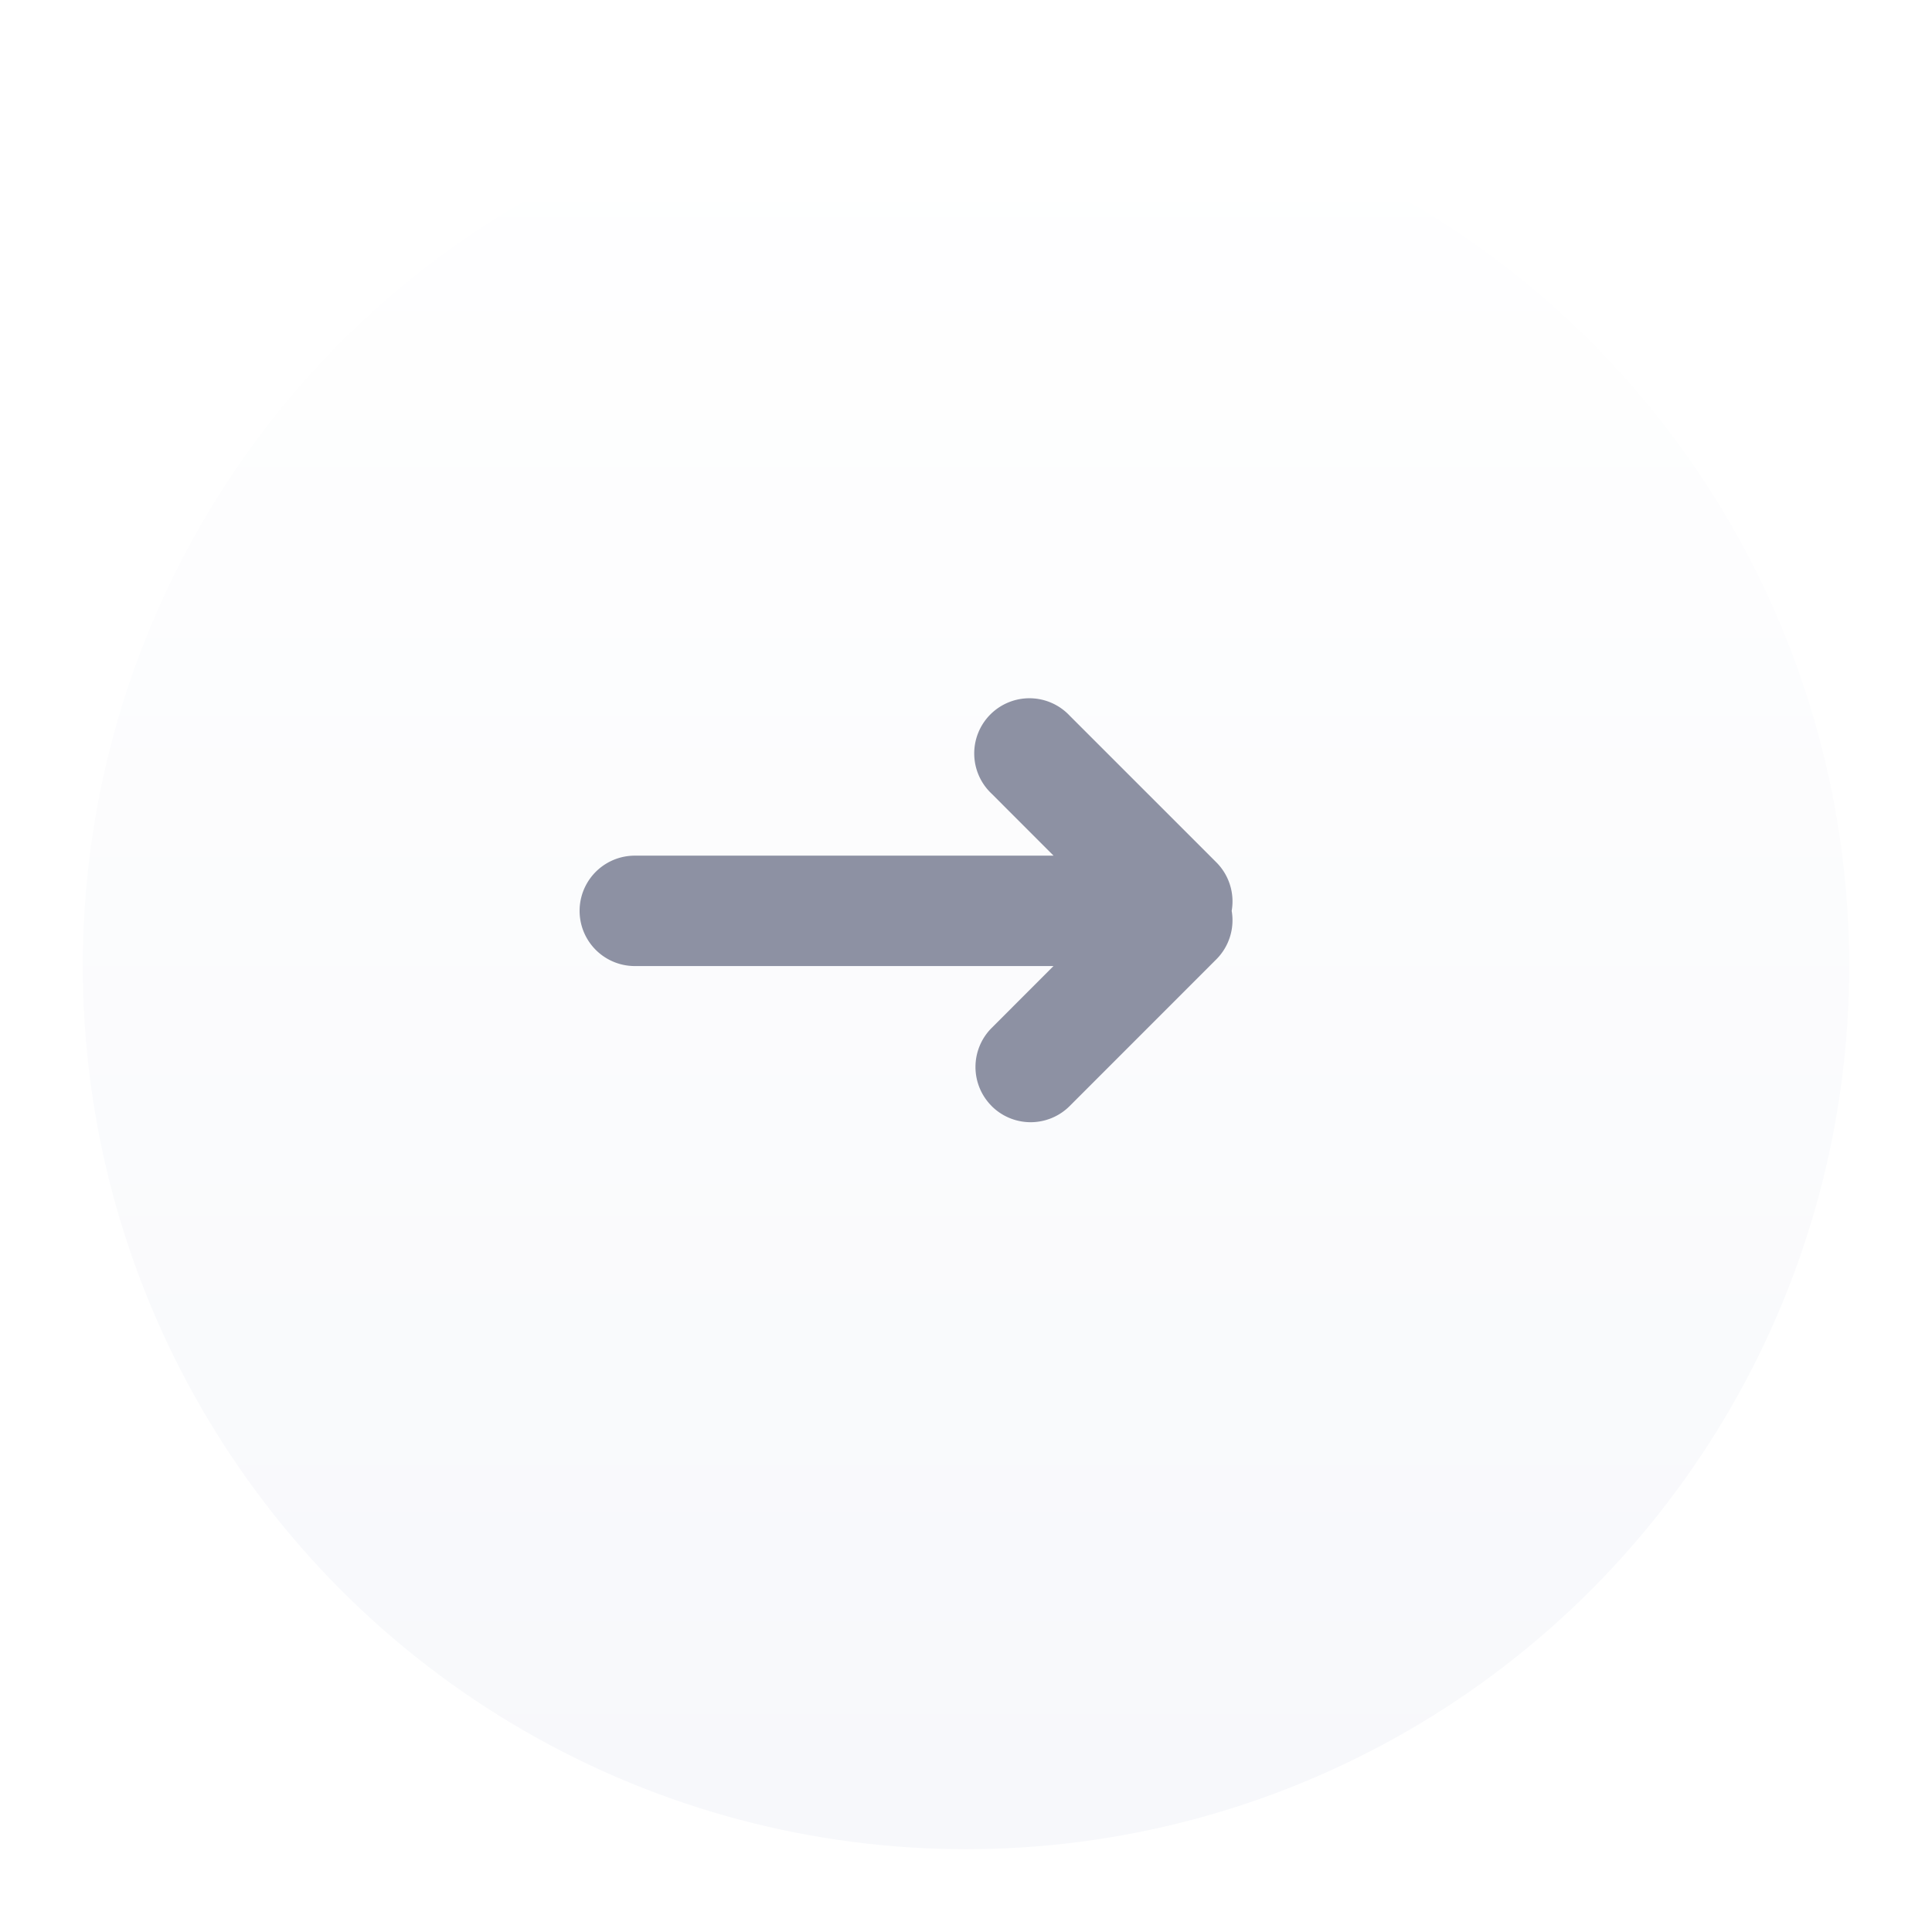 <svg xmlns="http://www.w3.org/2000/svg" xmlns:xlink="http://www.w3.org/1999/xlink" width="35" height="35" viewBox="0 0 35 35">
  <defs>
    <linearGradient id="linear-gradient" x1="0.5" x2="0.5" y2="1" gradientUnits="objectBoundingBox">
      <stop offset="0" stop-color="#fff"/>
      <stop offset="1" stop-color="#f7f8fb"/>
    </linearGradient>
    <filter id="Oval_Copy_15" x="0" y="0" width="35" height="35" filterUnits="userSpaceOnUse">
      <feOffset dy="1" input="SourceAlpha"/>
      <feGaussianBlur stdDeviation="0.5" result="blur"/>
      <feFlood flood-color="#cbcfda"/>
      <feComposite operator="in" in2="blur"/>
      <feComposite in="SourceGraphic"/>
    </filter>
  </defs>
  <g id="Button_Close_Default" data-name="Button/Close/Default" transform="translate(1.5 0.5)">
    <g transform="matrix(1, 0, 0, 1, -1.5, -0.5)" filter="url(#Oval_Copy_15)">
      <circle id="Oval_Copy_15-2" data-name="Oval Copy 15" cx="16" cy="16" r="16" transform="translate(1.5 0.5)" fill="url(#linear-gradient)"/>
    </g>
    <path id="Combined_Shape" data-name="Combined Shape" d="M7.465,7.365a1,1,0,0,1,0-1.415L8.585,4.829H1a1,1,0,0,1,0-2H8.586L7.465,1.707A1,1,0,1,1,8.878.293L11.535,2.95a1,1,0,0,1,.278.879,1,1,0,0,1-.278.878L8.878,7.365a1,1,0,0,1-1.414,0Z" transform="translate(9 12.172)" fill="#8d91a3"/>
  </g>
</svg>
